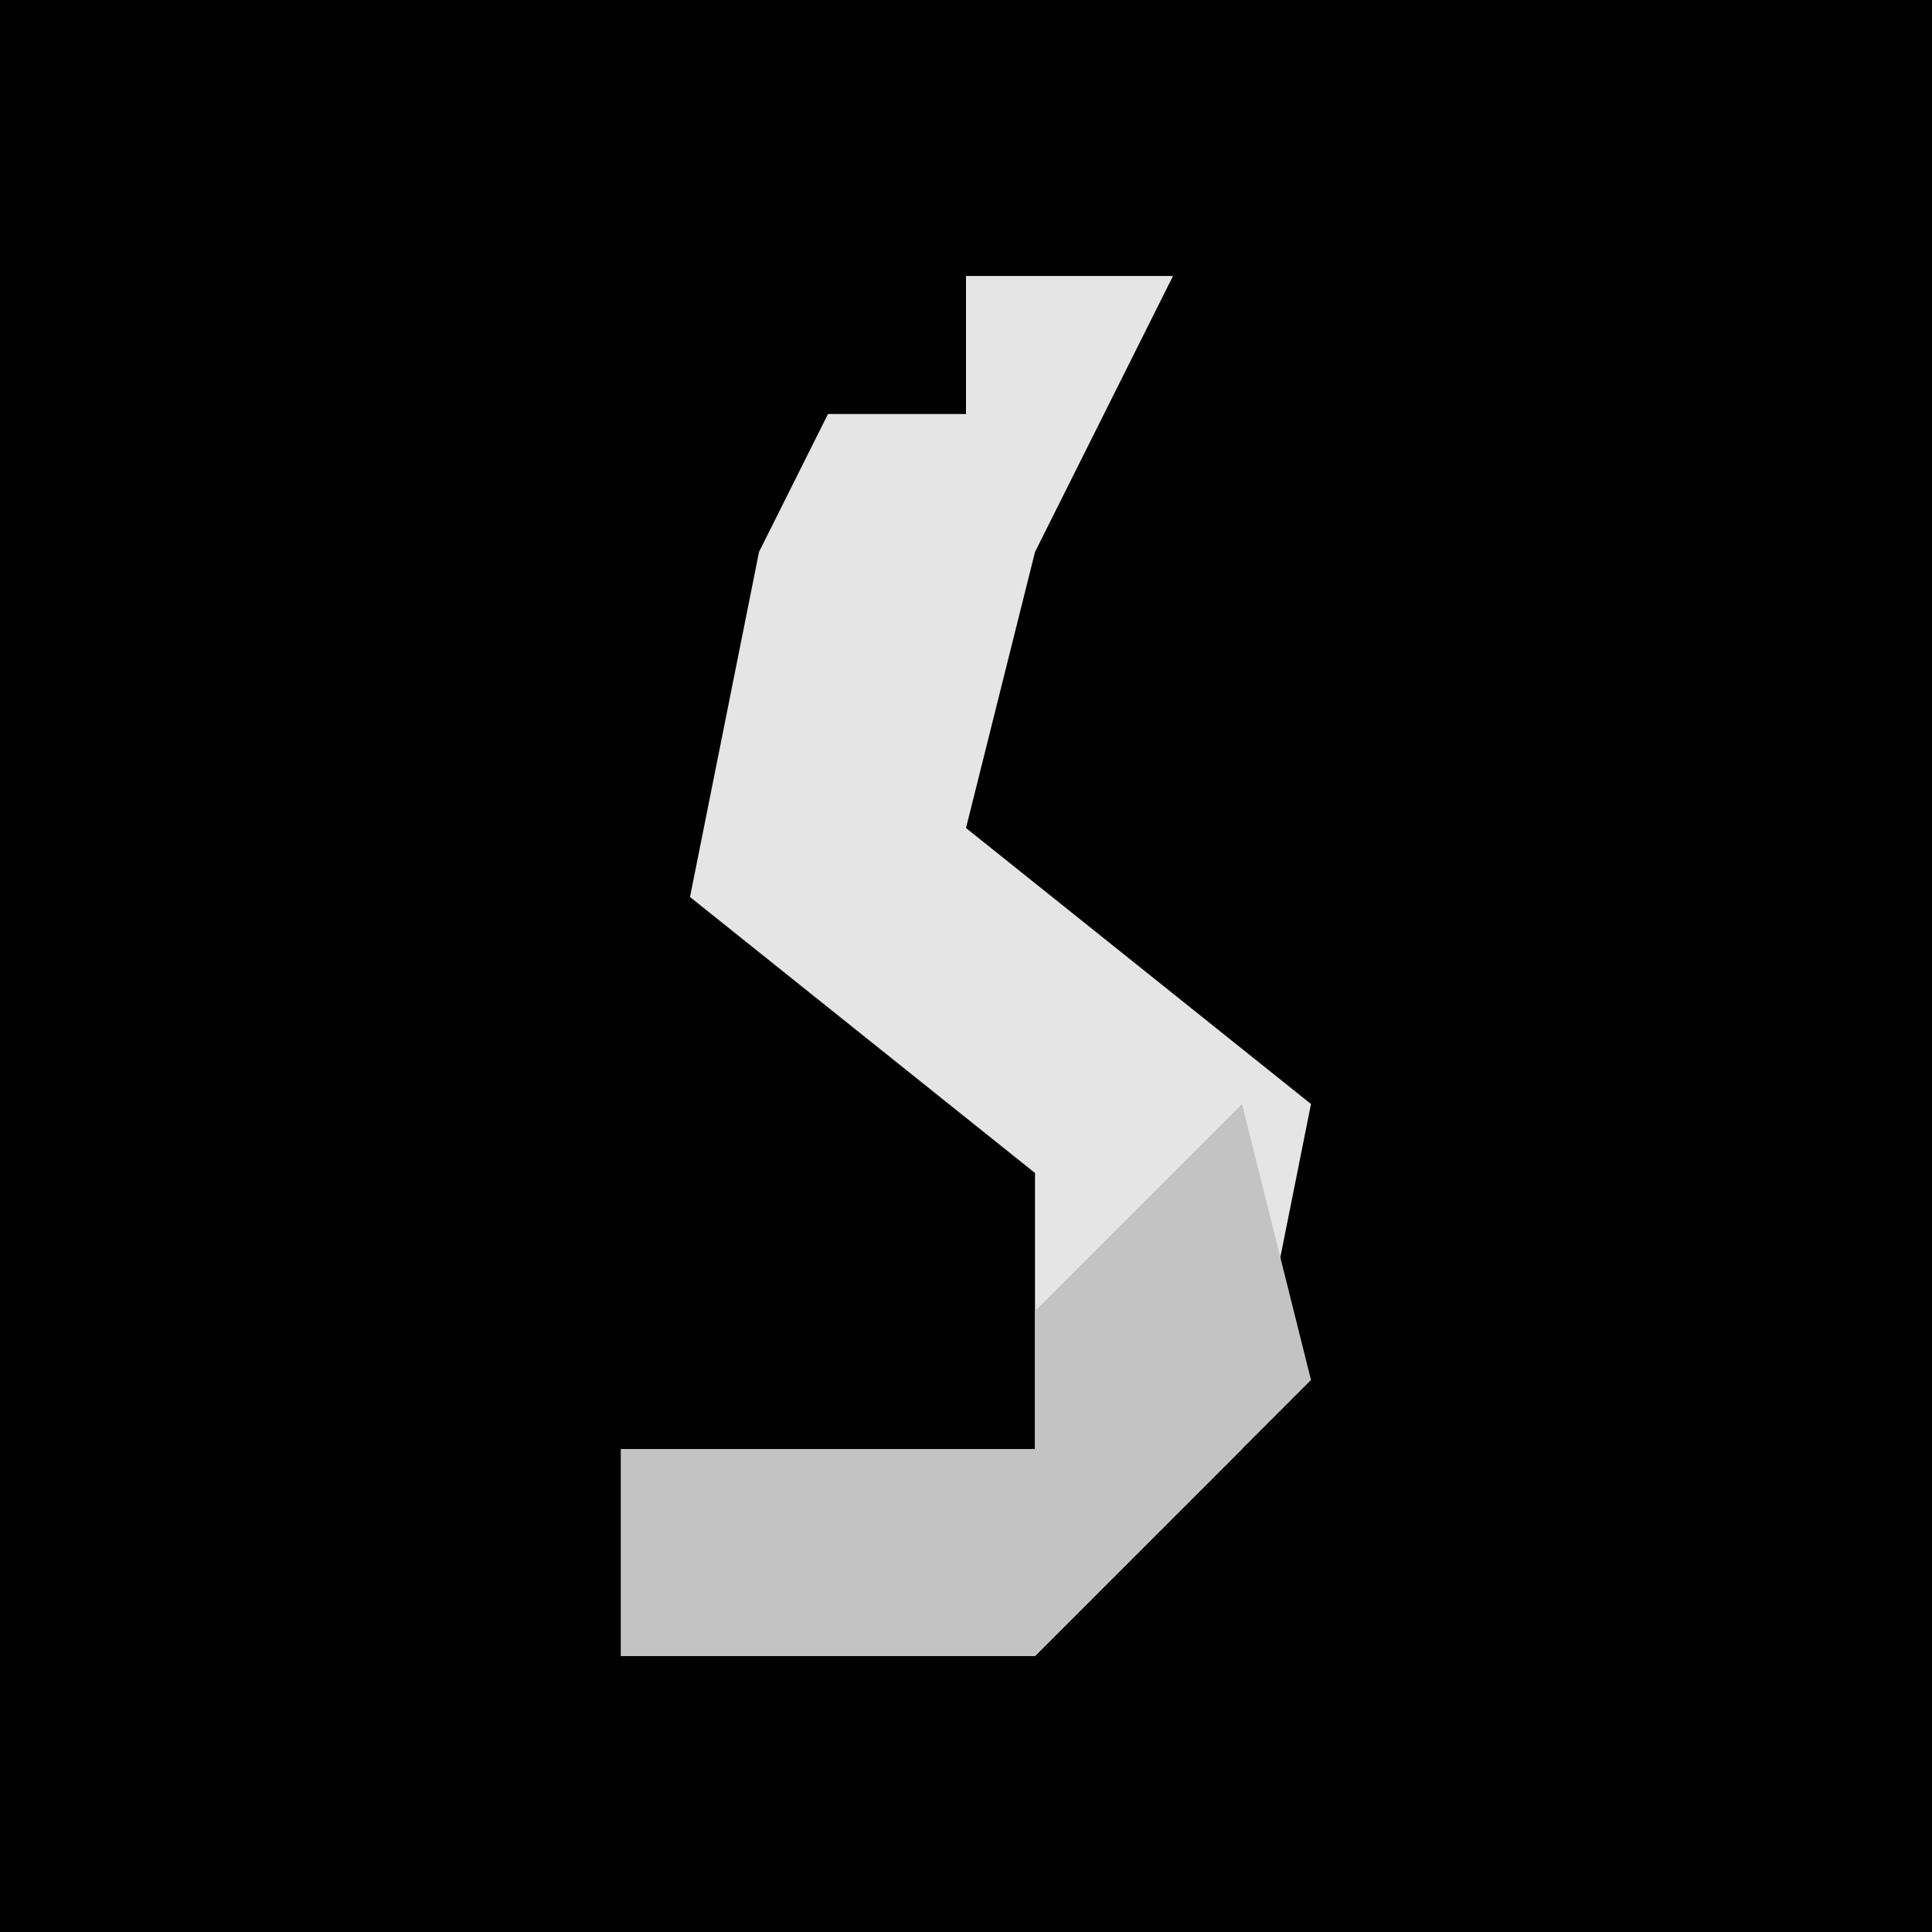 <?xml version="1.0" encoding="UTF-8"?>
<svg version="1.1" xmlns="http://www.w3.org/2000/svg" width="28" height="28">
<path d="M0,0 L28,0 L28,28 L0,28 Z " fill="#010101" transform="translate(0,0)"/>
<path d="M0,0 L3,0 L1,4 L0,8 L5,12 L4,17 L1,20 L-5,20 L-5,17 L1,17 L1,13 L-4,9 L-3,4 L-2,2 L0,2 Z " fill="#E5E5E5" transform="translate(14,4)"/>
<path d="M0,0 L1,4 L-3,8 L-9,8 L-9,5 L-3,5 L-3,3 Z " fill="#C3C3C3" transform="translate(18,16)"/>
</svg>
